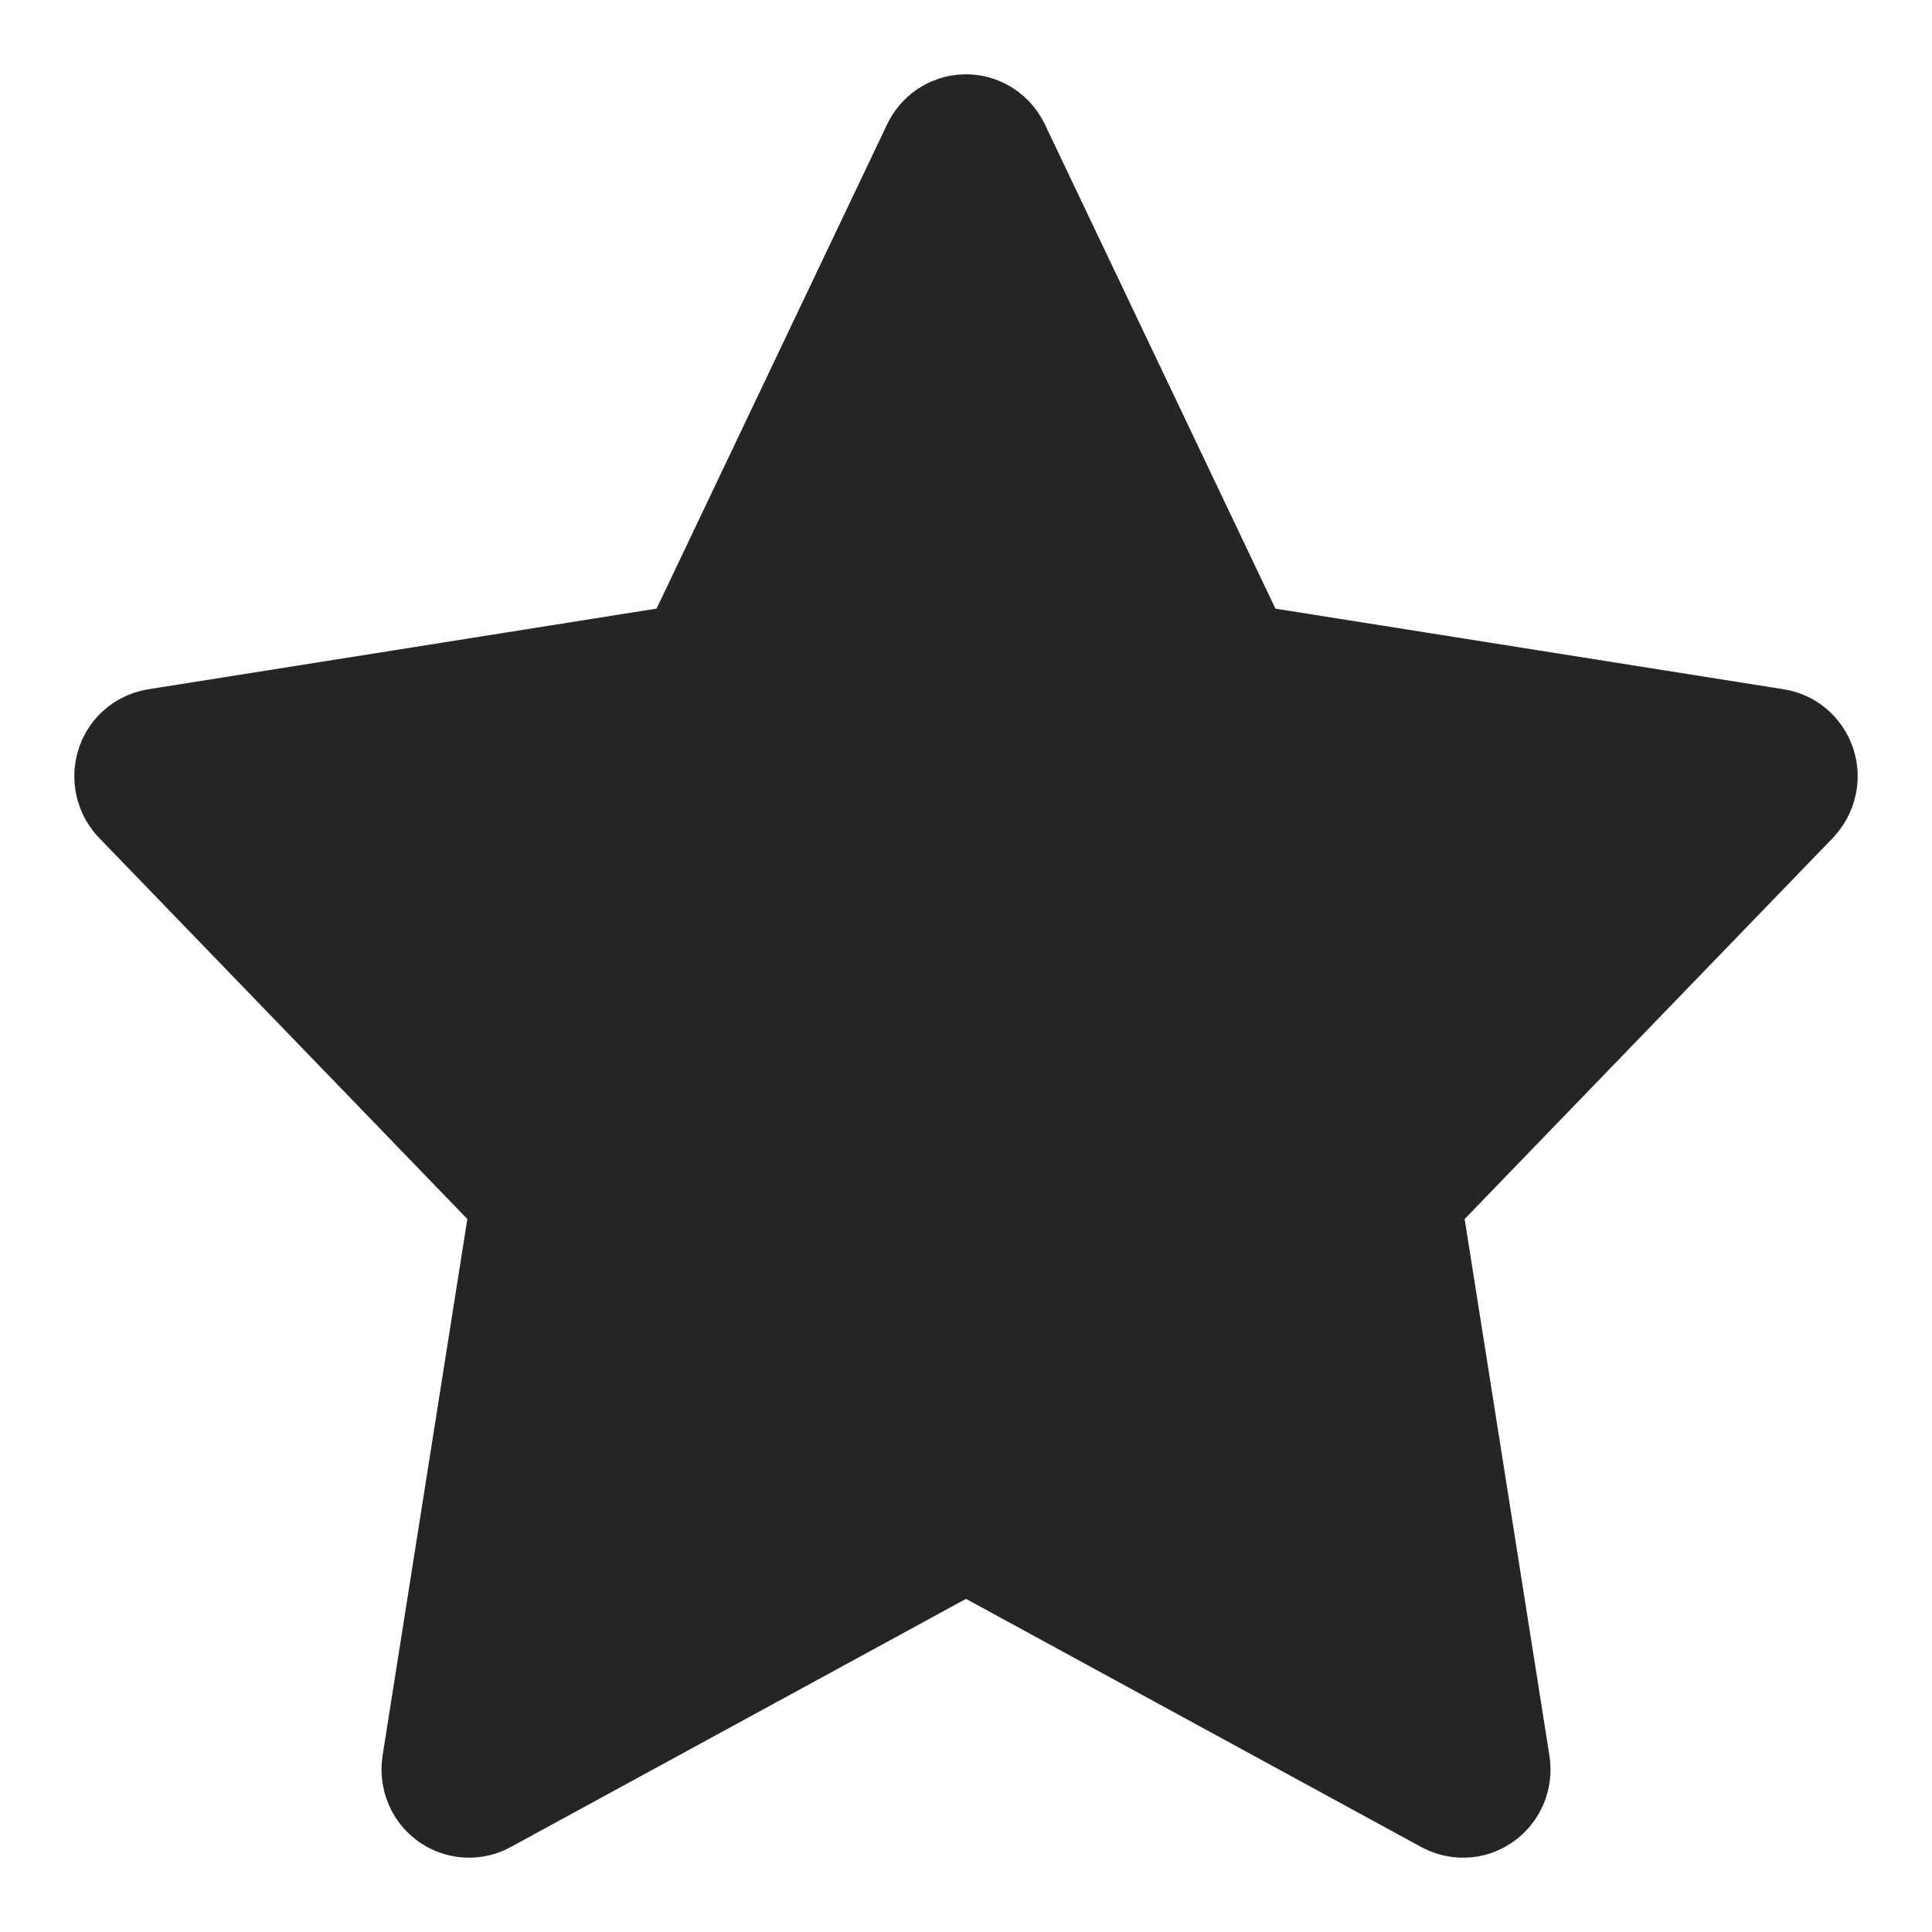 <svg width="13" height="13" viewBox="0 0 13 13" fill="none" xmlns="http://www.w3.org/2000/svg">
<path d="M6.432 10.226L3.196 11.99C3.153 12.013 3.099 11.995 3.077 11.95C3.068 11.932 3.065 11.912 3.068 11.892L3.665 8.113C3.673 8.064 3.657 8.013 3.623 7.978L1.026 5.29C0.992 5.254 0.991 5.195 1.025 5.158C1.039 5.144 1.056 5.135 1.075 5.132L4.68 4.56C4.727 4.553 4.768 4.522 4.79 4.477L6.421 1.051C6.443 1.005 6.496 0.987 6.54 1.01C6.557 1.019 6.57 1.033 6.579 1.051L8.21 4.477C8.232 4.522 8.273 4.553 8.32 4.56L11.925 5.132C11.973 5.139 12.006 5.187 11.999 5.237C11.996 5.257 11.987 5.276 11.974 5.29L9.377 7.978C9.343 8.013 9.327 8.064 9.335 8.113L9.932 11.892C9.94 11.943 9.907 11.99 9.859 11.999C9.84 12.002 9.821 11.999 9.804 11.99L6.568 10.226C6.525 10.203 6.475 10.203 6.432 10.226Z" fill="#252525" stroke="#252525" stroke-linejoin="round"/>
</svg>
